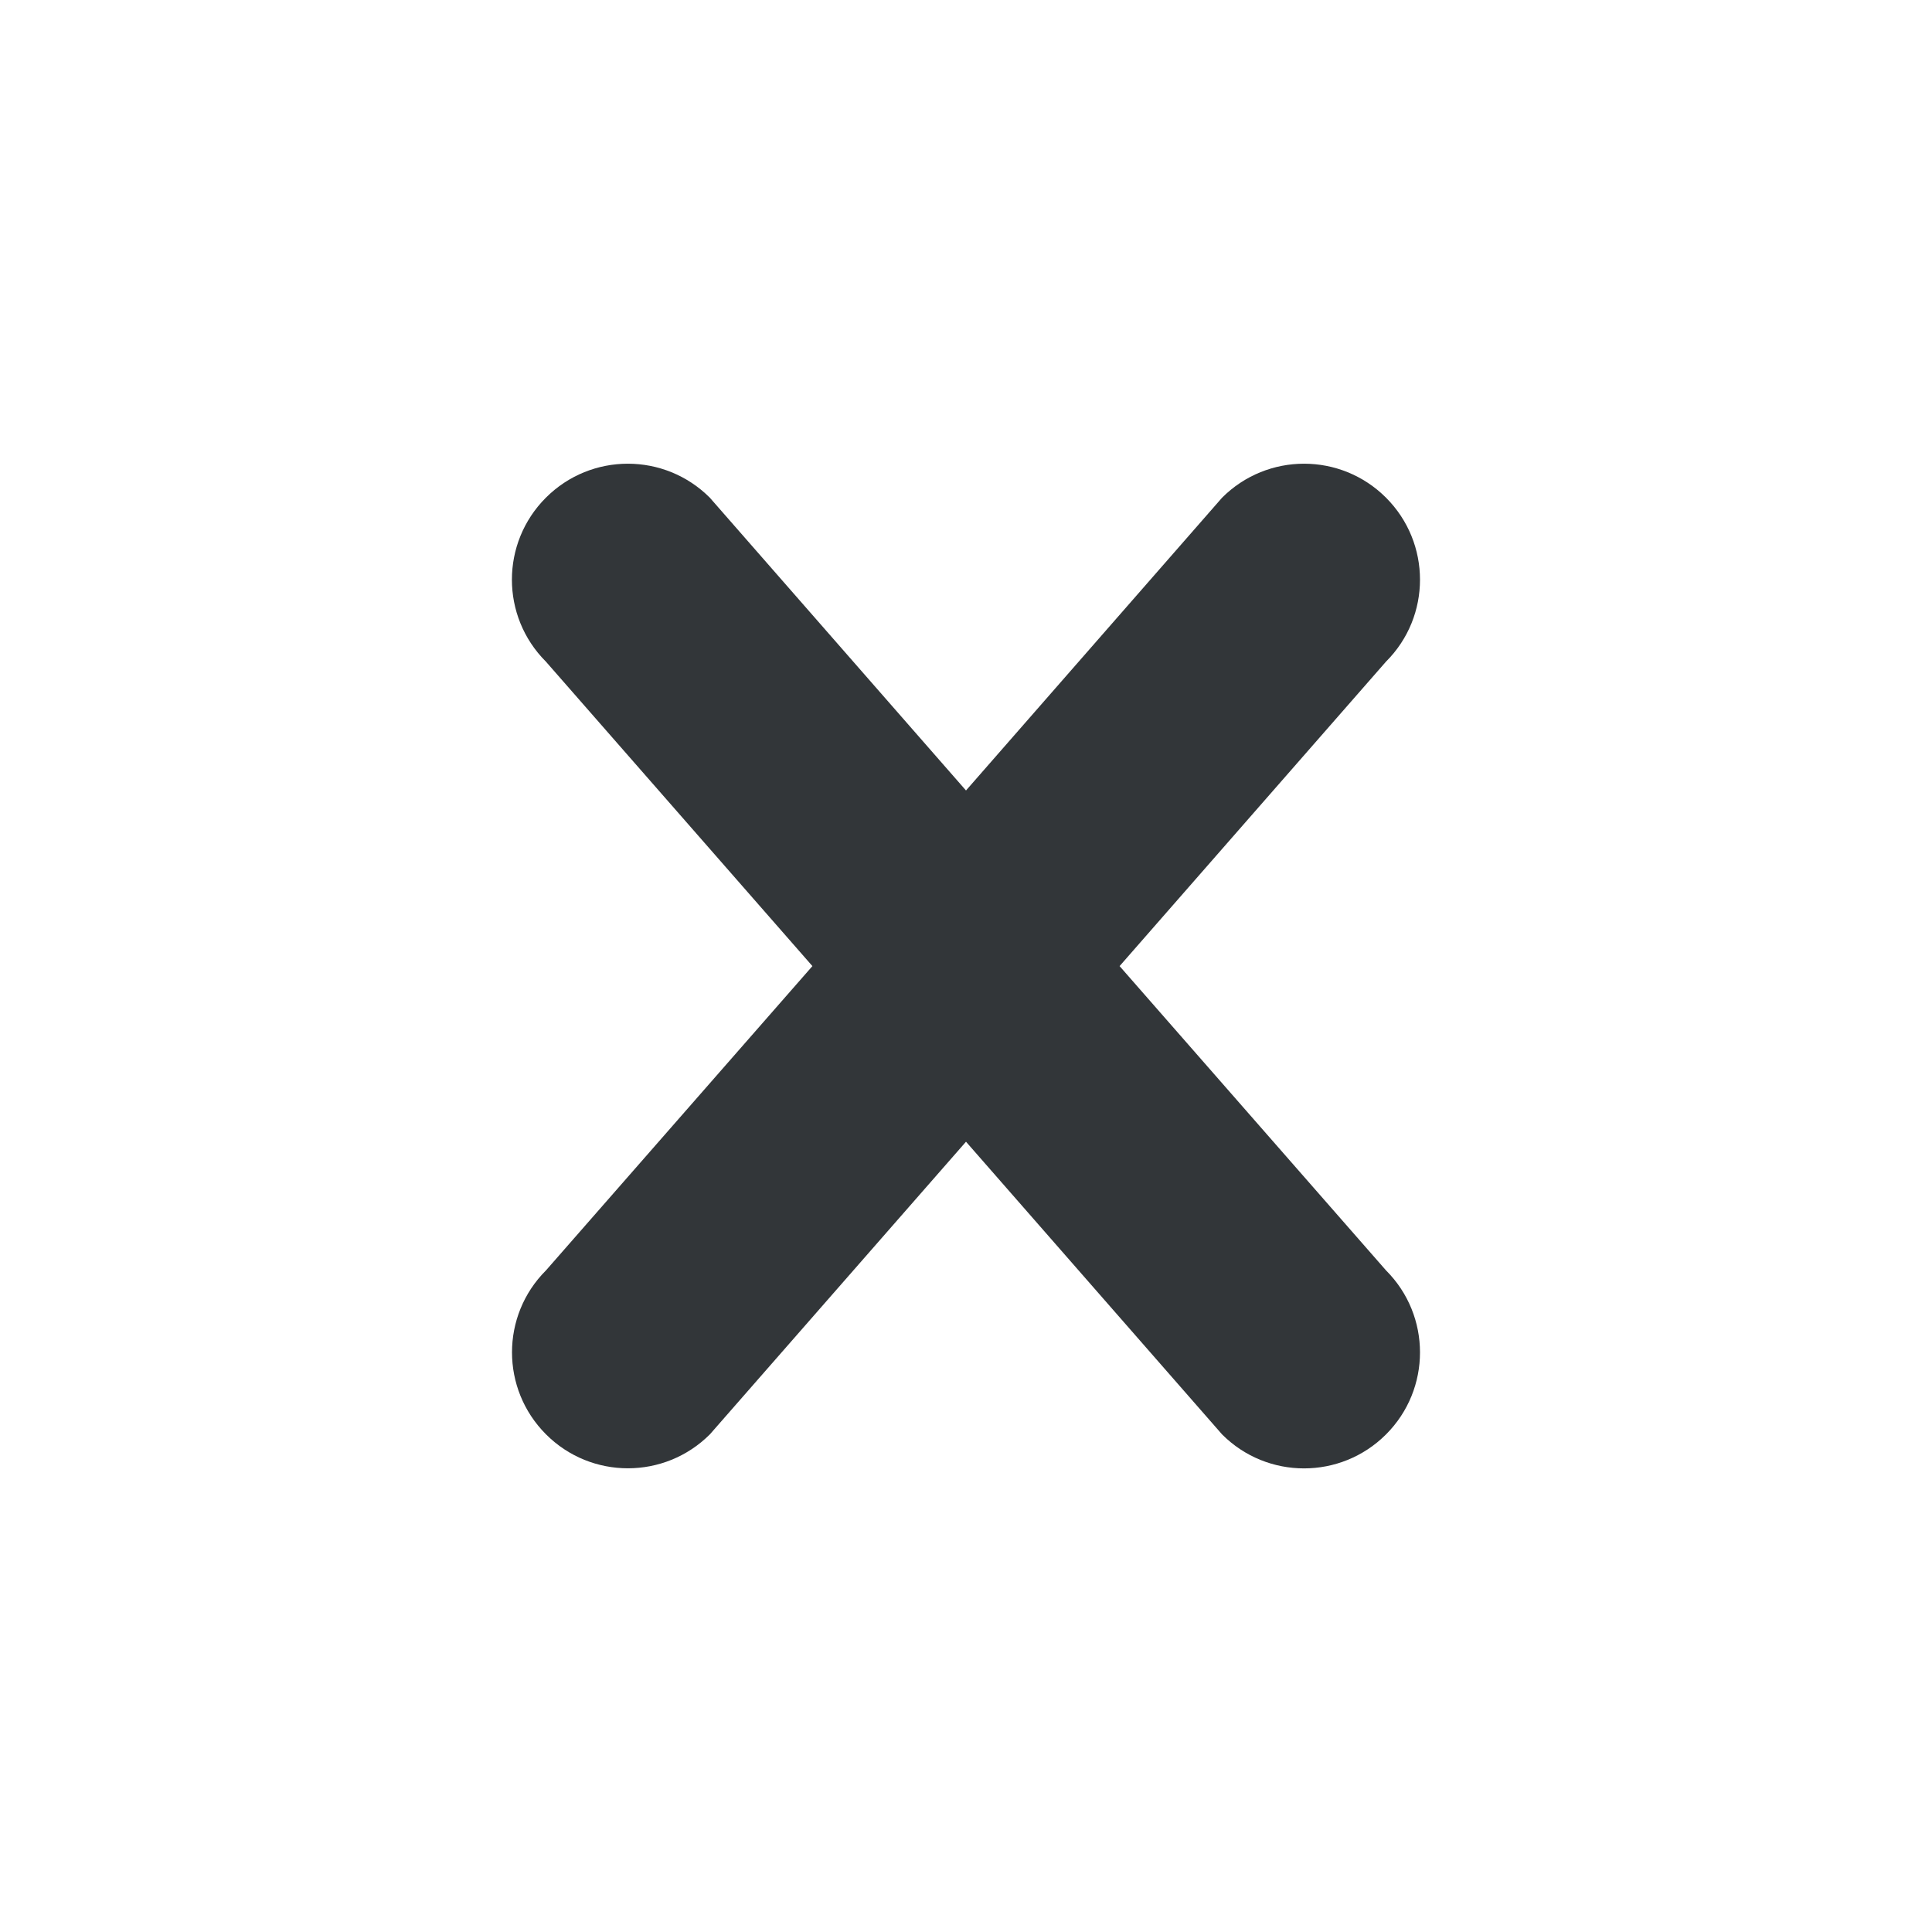 <!-- Generated by IcoMoon.io -->
<svg version="1.1" xmlns="http://www.w3.org/2000/svg" width="60" height="60" viewBox="0 0 60 60">
<title>cross</title>
<path fill="#323639" d="M43.044 44.547c-1.407 1.407-3.687 1.407-5.091 0l-7.953-9.090-7.953 9.087c-1.407 1.407-3.687 1.407-5.091 0-1.407-1.407-1.407-3.687 0-5.091l8.274-9.45-8.277-9.456c-1.407-1.407-1.407-3.684 0-5.091s3.684-1.407 5.091 0l7.956 9.093 7.953-9.093c1.407-1.407 3.684-1.407 5.091 0s1.407 3.687 0 5.091l-8.274 9.456 8.274 9.45c1.407 1.407 1.407 3.687 0 5.094z"></path>
</svg>
